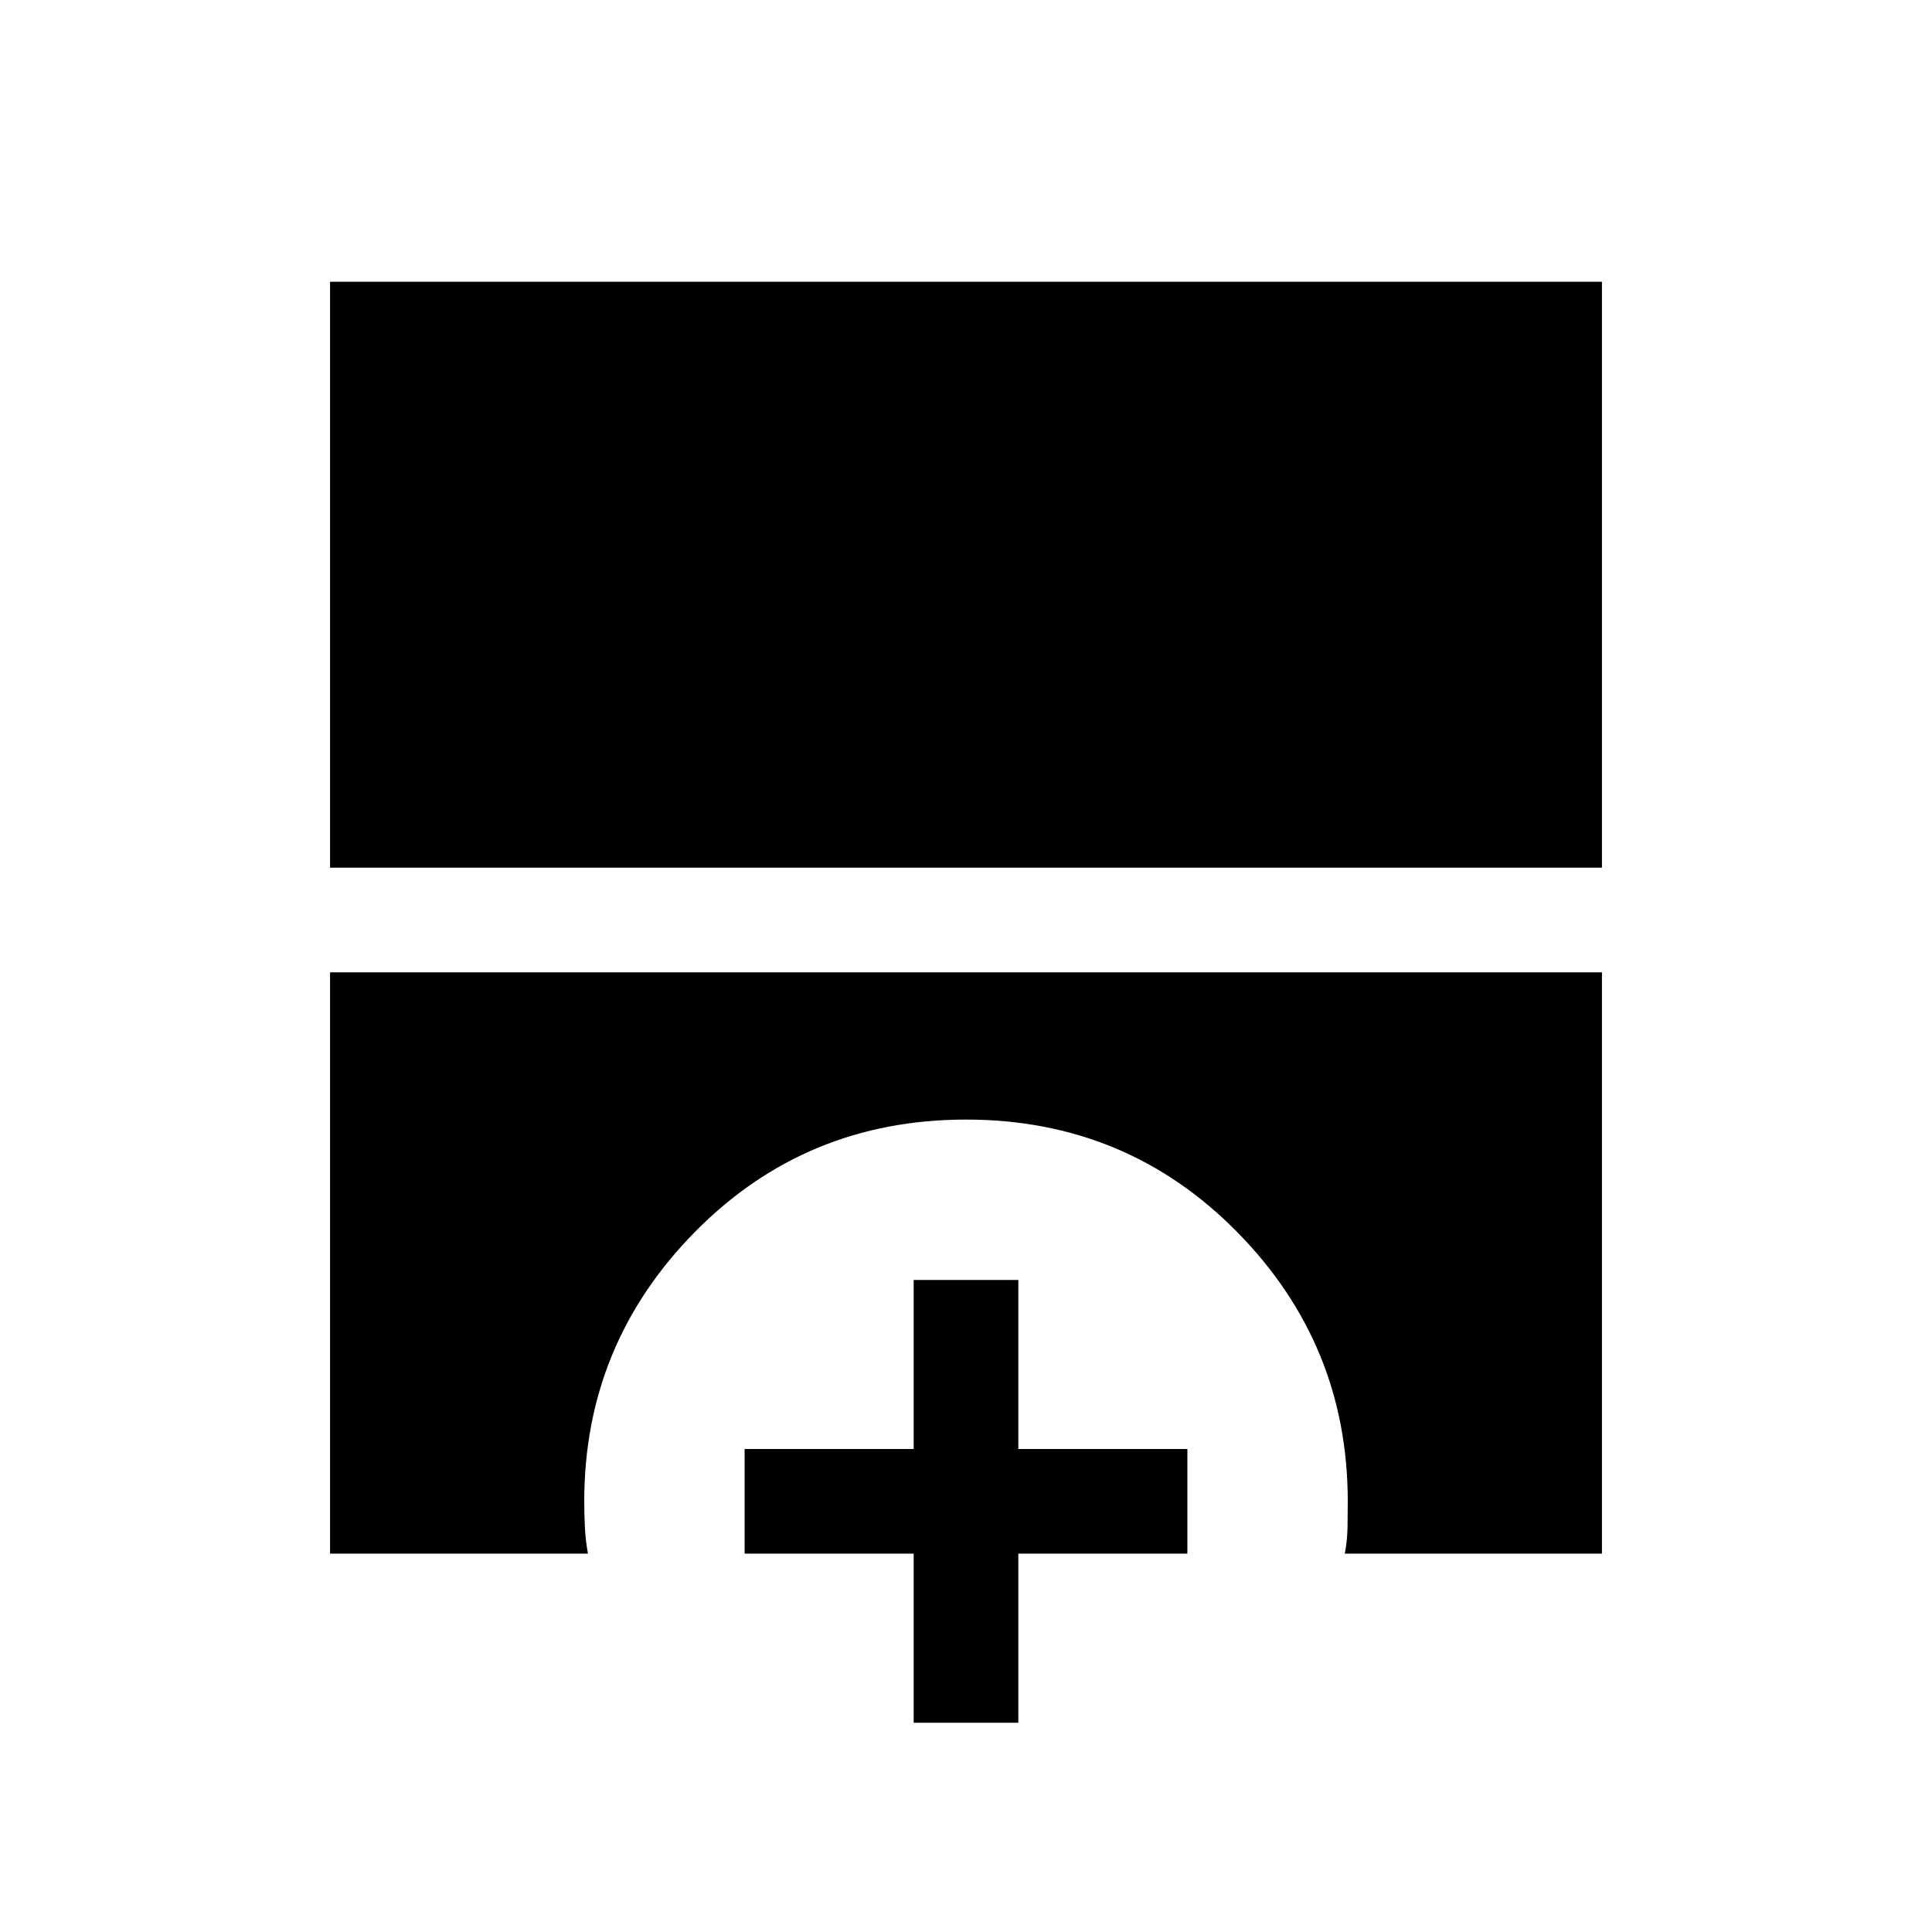 <svg xmlns="http://www.w3.org/2000/svg" height="20" viewBox="0 -960 960 960" width="20"><path d="M164-528.85V-820h632v291.15H164ZM164-188v-288.85h632V-188H668.23q1.23-6.5 1.35-13.13.11-6.62.11-12.87 0-78.04-55.01-133.87-55.01-55.82-134.68-55.82-79.67 0-134.68 55.82-55.01 55.83-55.01 133.87 0 6.18.31 12.74.3 6.57 1.53 13.26H164Zm290 84v-84h-84v-52h84v-84h52v84h84v52h-84v84h-52Z"/></svg>